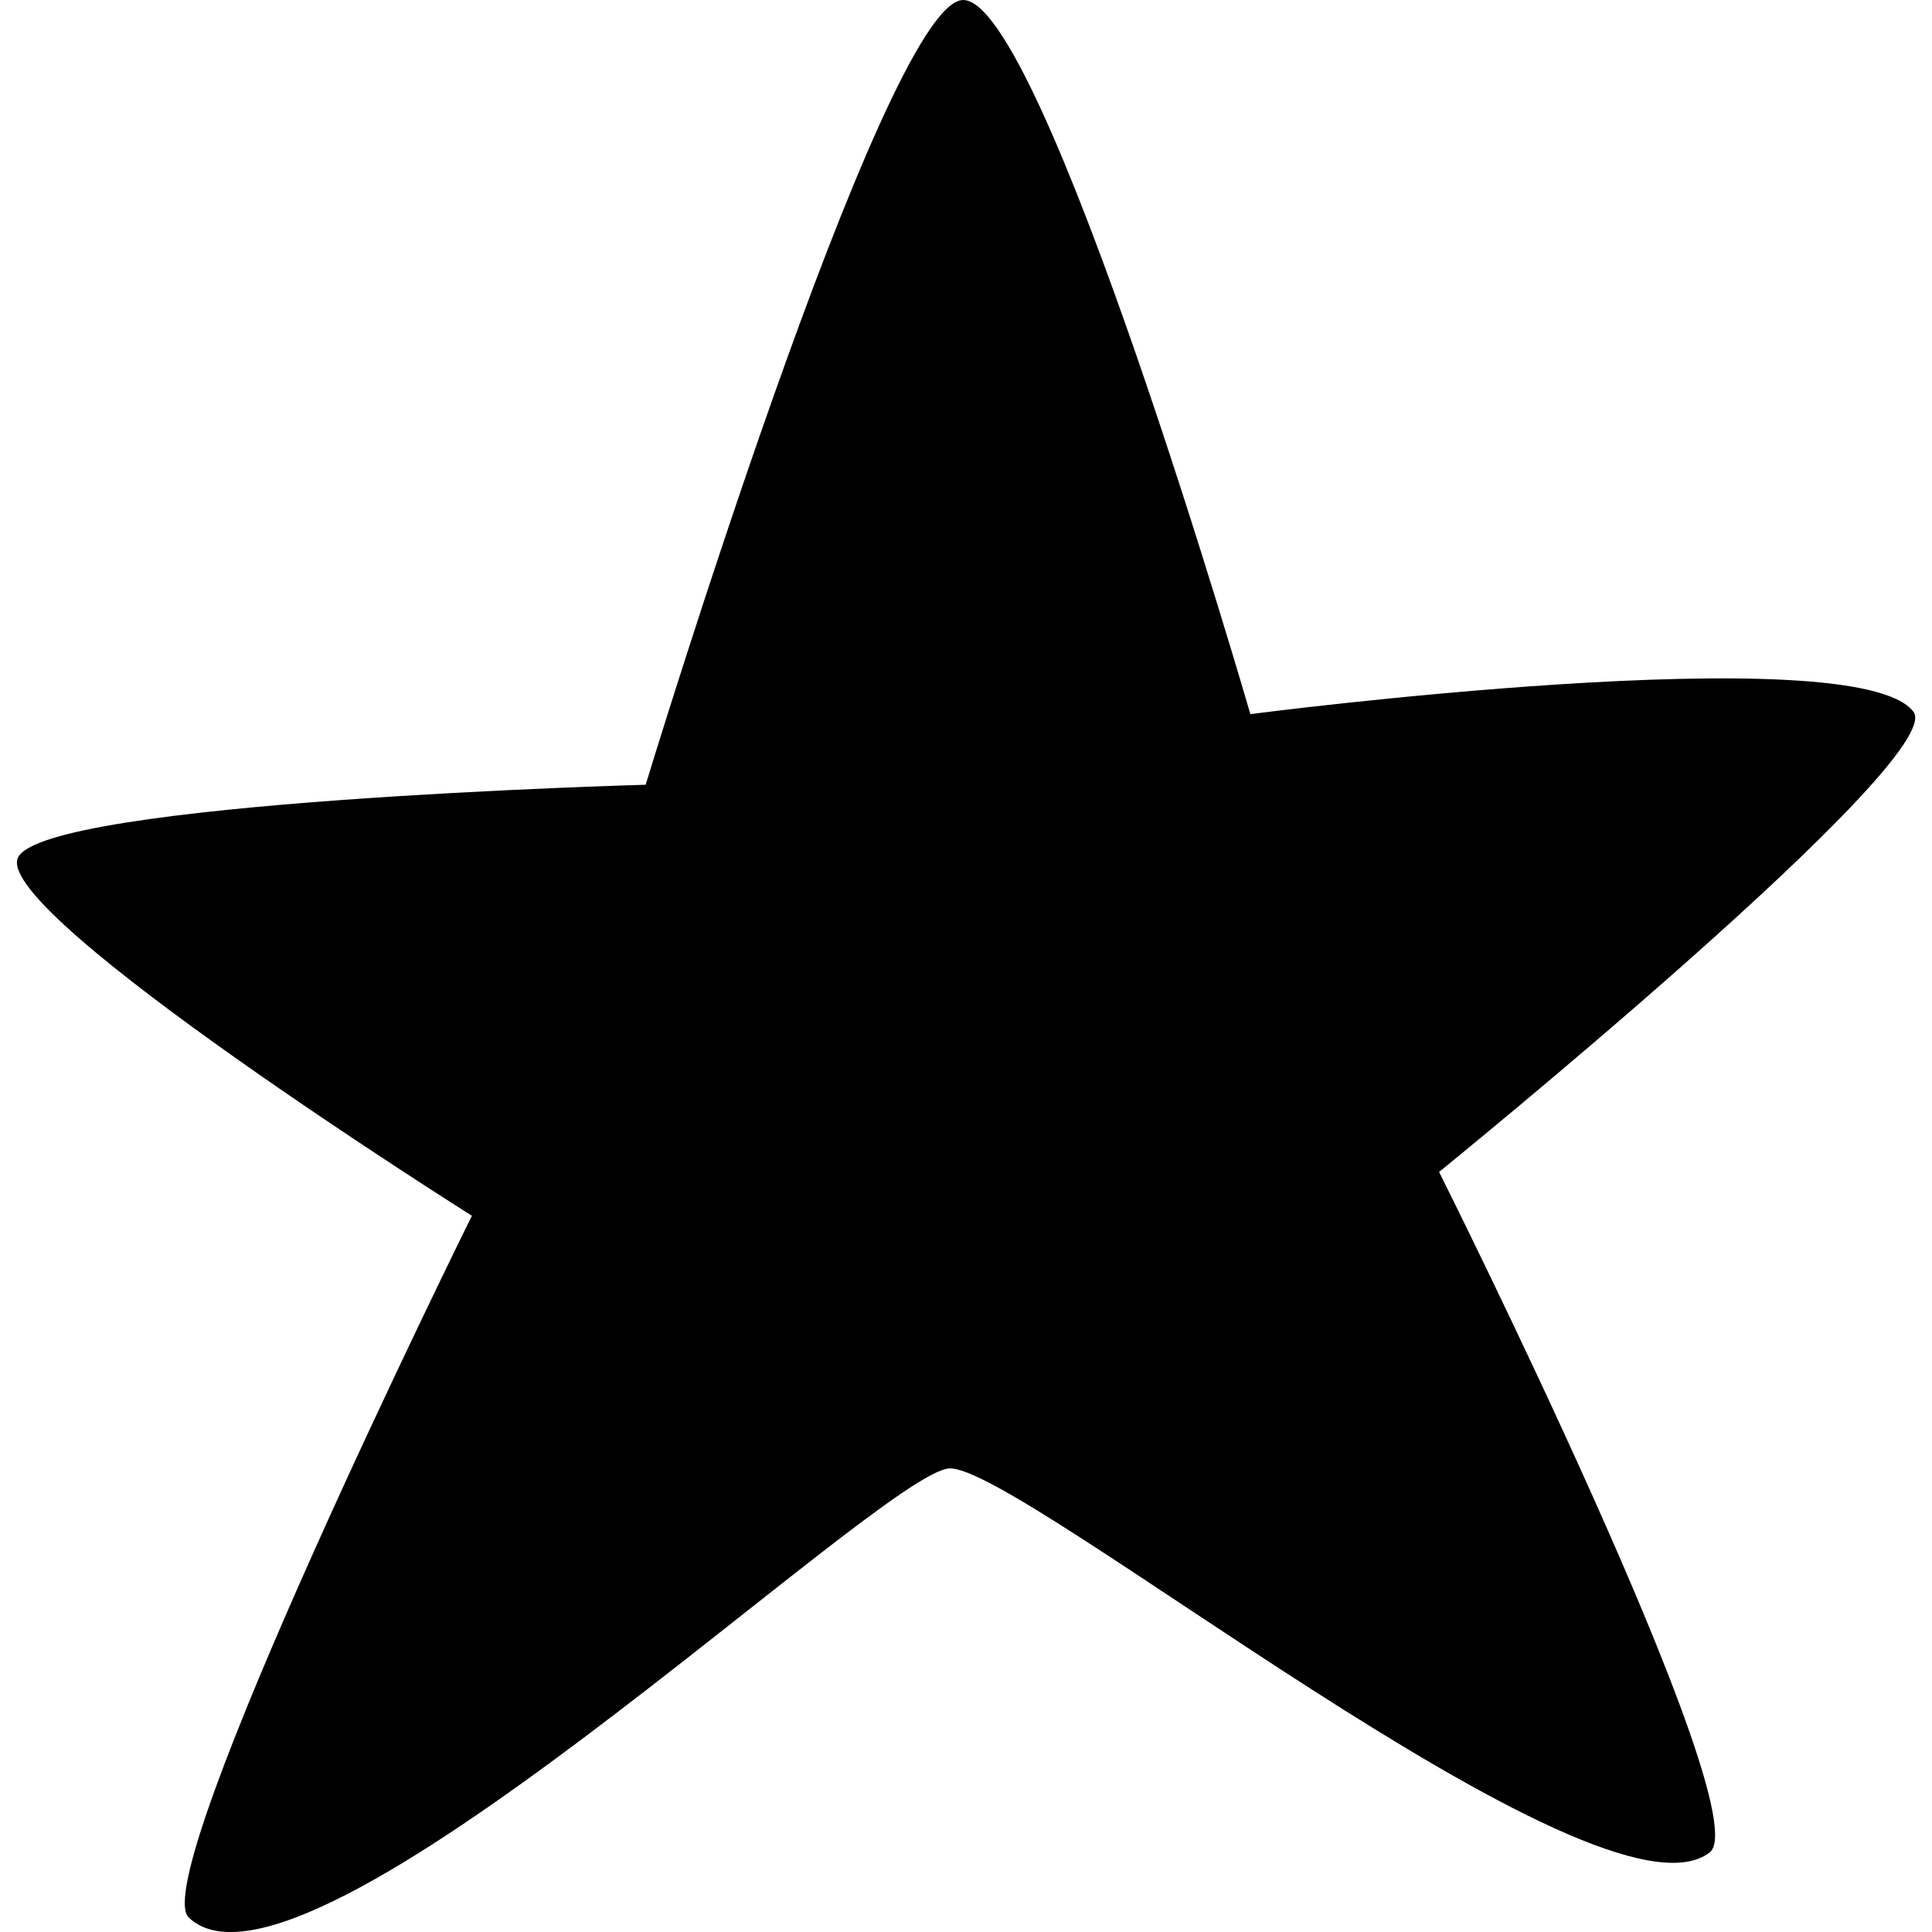 <?xml version="1.0" encoding="utf-8"?>
<!-- Generator: Adobe Illustrator 16.0.0, SVG Export Plug-In . SVG Version: 6.00 Build 0)  -->
<!DOCTYPE svg PUBLIC "-//W3C//DTD SVG 1.1//EN" "http://www.w3.org/Graphics/SVG/1.1/DTD/svg11.dtd">
<svg version="1.1" id="Capa_1" xmlns="http://www.w3.org/2000/svg" xmlns:xlink="http://www.w3.org/1999/xlink" x="0px" y="0px"
	 width="32px" height="32px" viewBox="-0.28 0 32 32" enable-background="new -0.28 0 32 32" xml:space="preserve">
<path d="M31.413,11.789c-0.954-1.266-10.983,0.039-10.983,0.039S16.976-0.107,15.657,0.001c-1.319,0.107-5.243,12.997-5.243,12.997
	S0.413,13.27,0.015,14.211c-0.397,0.942,7.521,5.926,7.521,5.926S2.128,31.072,2.846,31.76c1.91,1.83,11.438-7.365,12.596-7.438
	c1.158-0.073,10.767,7.787,12.597,6.359c0.832-0.647-4.483-11.27-4.483-11.27S31.997,12.564,31.413,11.789z"/>
</svg>
